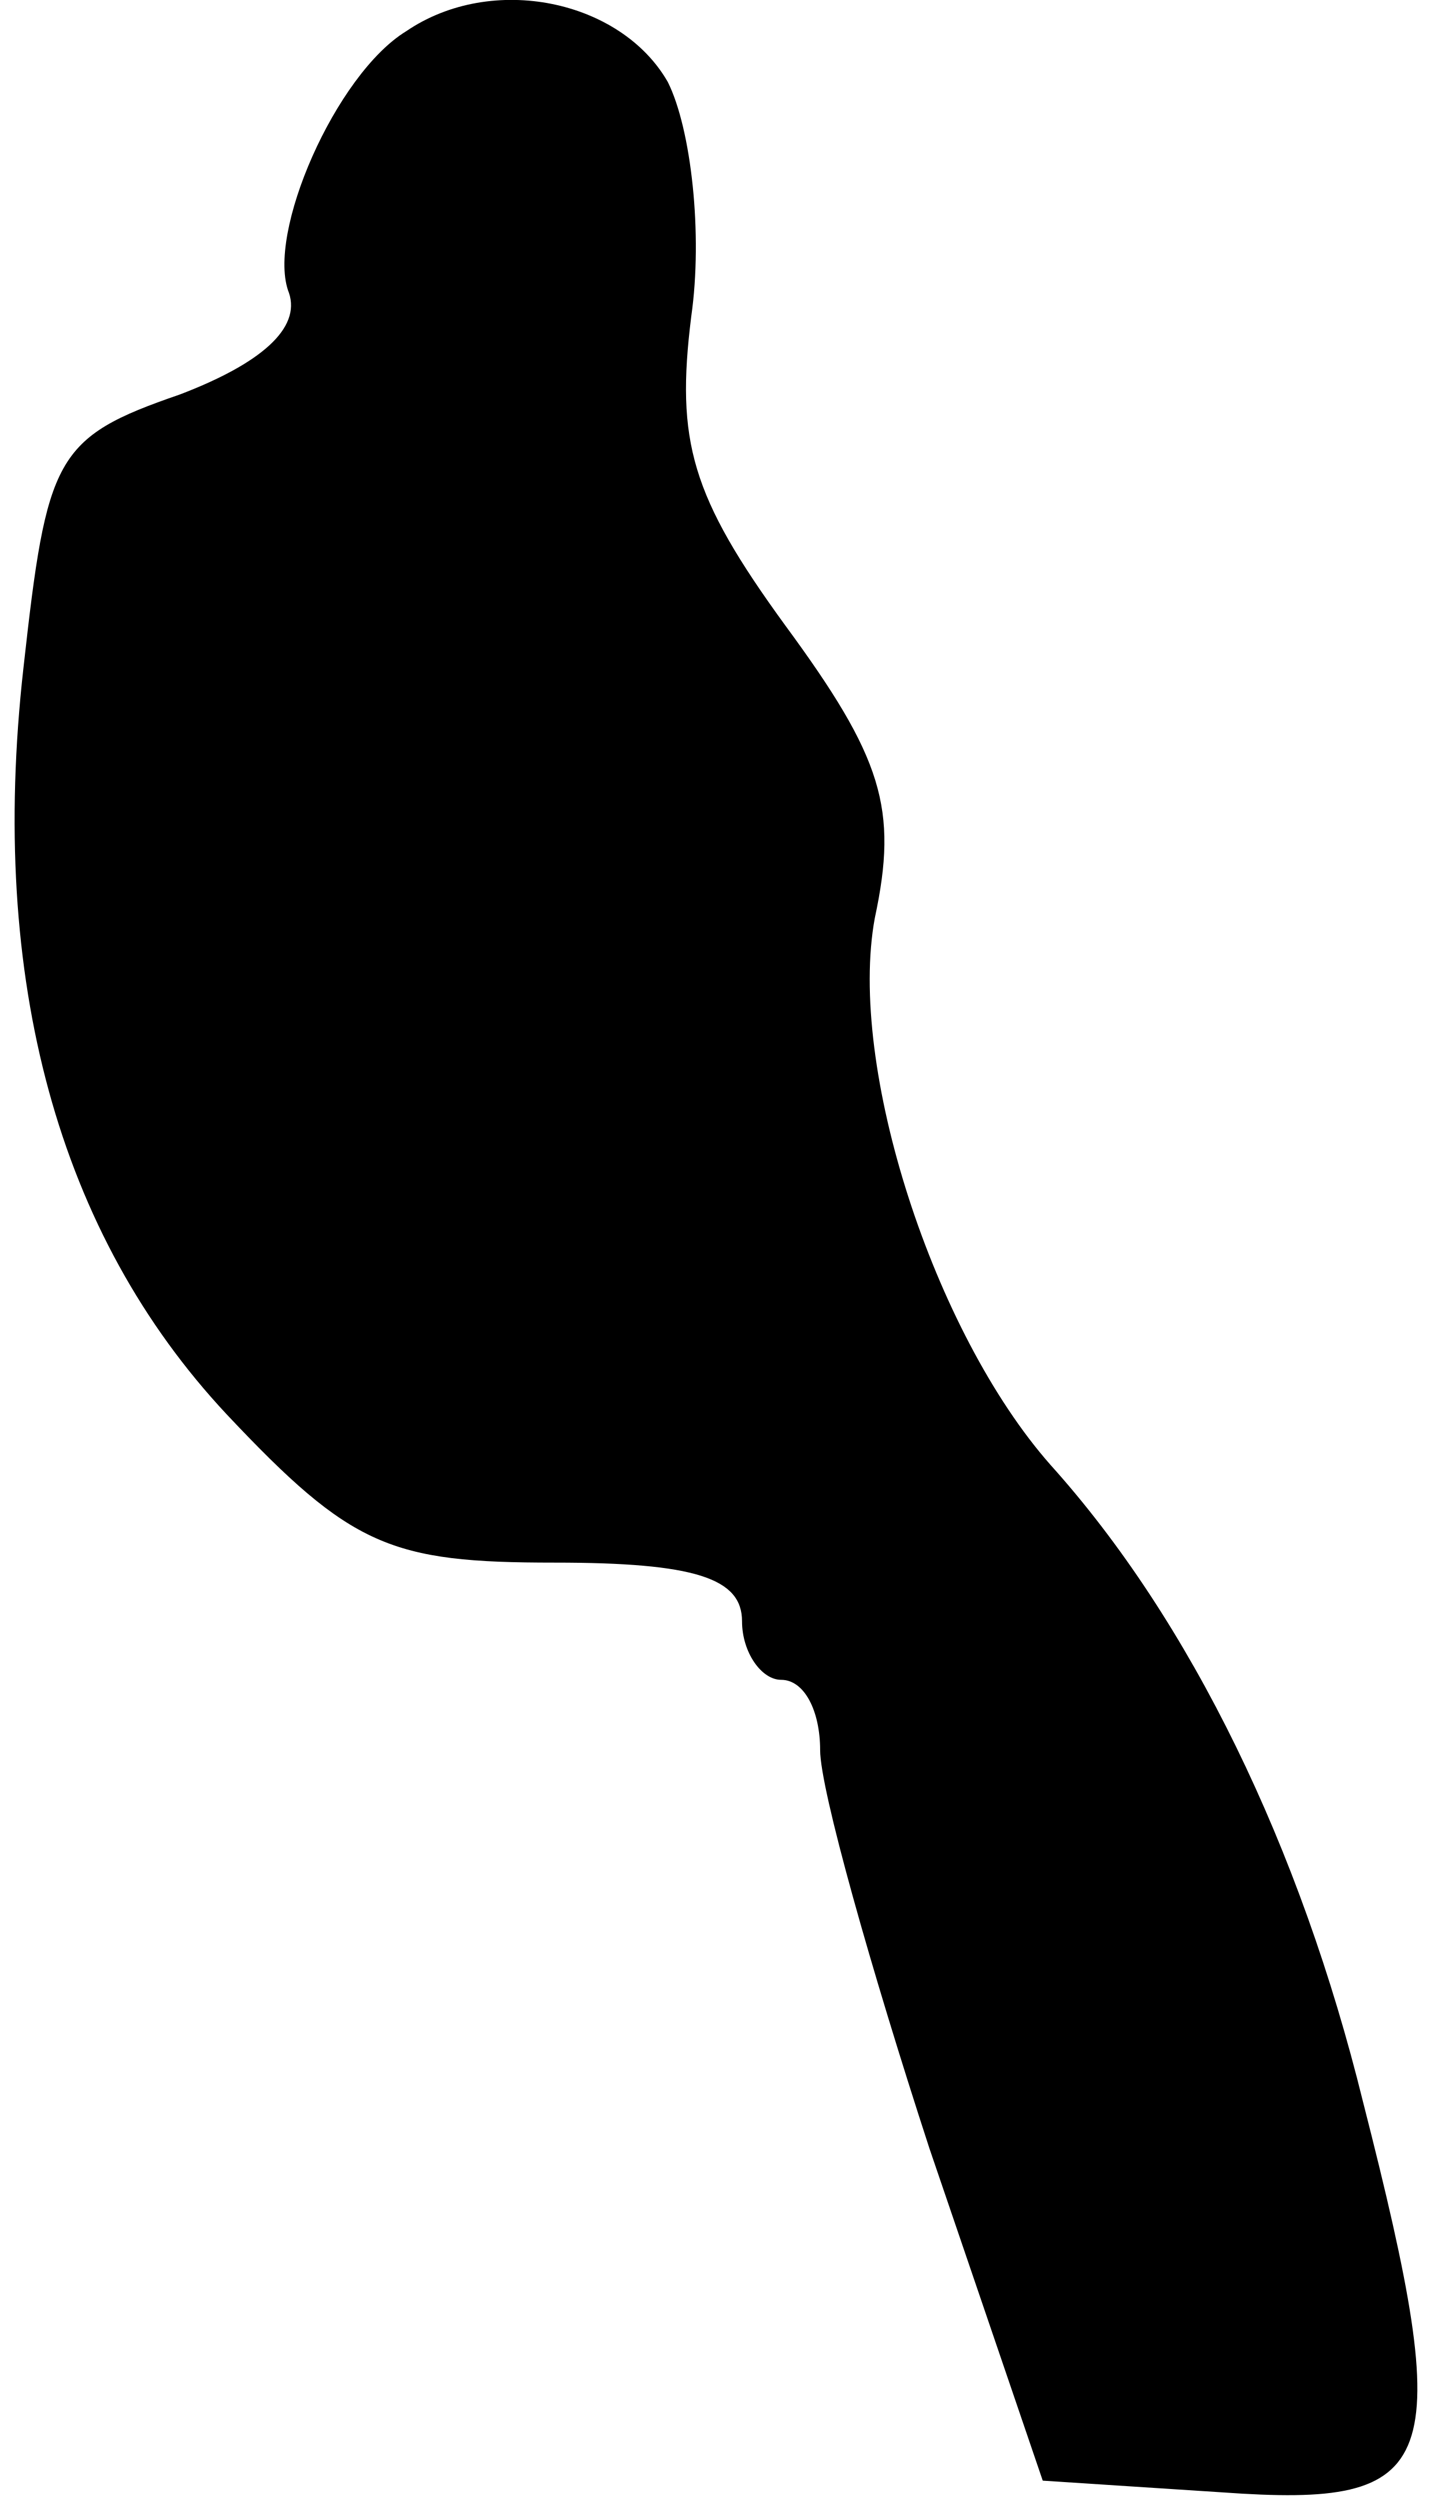 <?xml version="1.0" standalone="no"?>
<!DOCTYPE svg PUBLIC "-//W3C//DTD SVG 20010904//EN"
 "http://www.w3.org/TR/2001/REC-SVG-20010904/DTD/svg10.dtd">
<svg version="1.0" xmlns="http://www.w3.org/2000/svg"
 width="37pt" height="64pt" viewBox="0 0 37 64"
 preserveAspectRatio="xMidYMid meet">
<g transform="translate(0,64) scale(0.1,-0.1)"
fill="#000000" stroke="none">
<path fill="#000000" stroke="none" d="M104 632 c-18 -11 -36 -52 -30 -67 3
-9 -7 -18 -28 -26 -32 -11 -34 -16 -40 -70 -9 -80 9 -145 52 -191 32 -34 42
-38 84 -38 36 0 48 -4 48 -15 0 -8 5 -15 10 -15 6 0 10 -8 10 -18 0 -10 13
-56 28 -102 l29 -85 46 -3 c56 -4 60 6 36 100 -16 65 -44 123 -80 163 -30 34
-52 102 -45 140 6 28 2 41 -23 75 -24 33 -28 47 -24 79 3 21 0 48 -6 60 -12
21 -45 28 -67 13z"/>
</g>
</svg>
